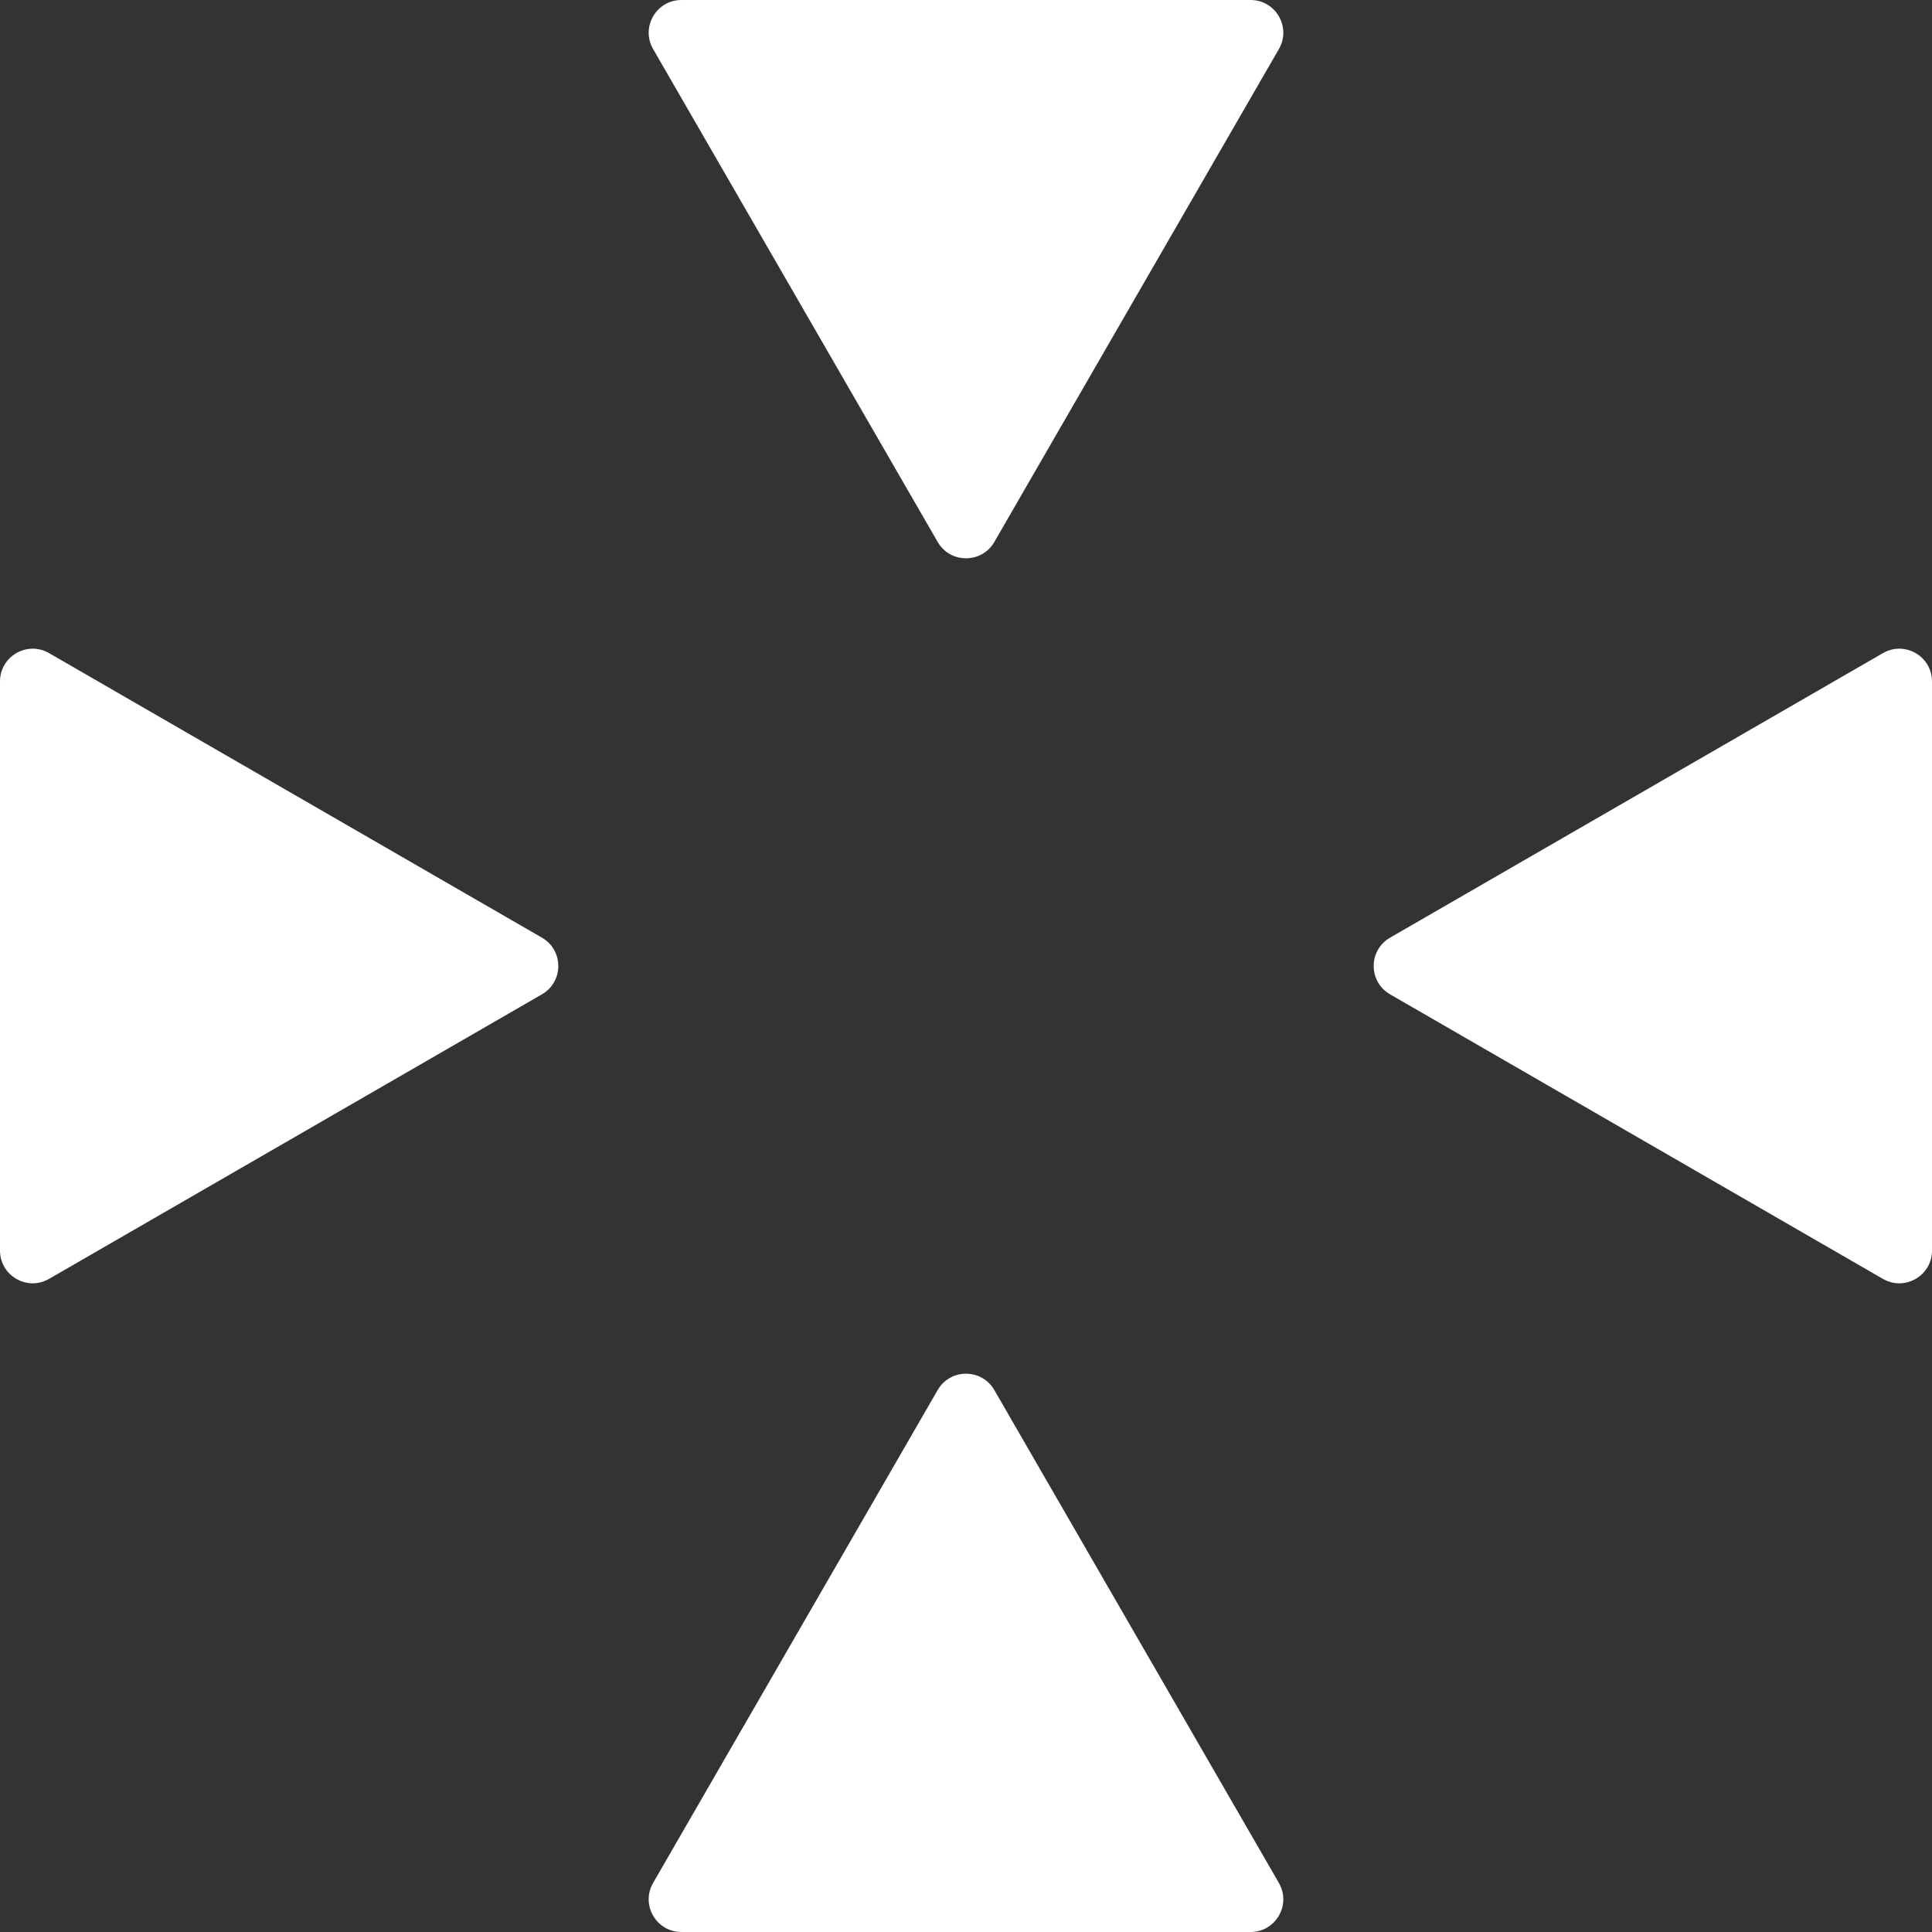 <svg width="221" height="221" viewBox="0 0 221 221" fill="none" xmlns="http://www.w3.org/2000/svg">
<rect x="0" y="0" width="221" height="221" fill="#333333" stroke="none"/>
<path fill-rule="evenodd" clip-rule="evenodd" d="M107.26 61.993C108.7 64.487 112.301 64.487 113.741 61.993L146.292 5.612C147.732 3.118 145.932 5.94325e-06 143.052 5.69146e-06L77.949 0C75.069 -2.51788e-07 73.269 3.118 74.709 5.612L107.26 61.993ZM113.74 159.007C112.3 156.513 108.699 156.513 107.259 159.007L74.708 215.388C73.268 217.882 75.068 221 77.948 221L143.051 221C145.931 221 147.731 217.882 146.291 215.388L113.74 159.007ZM61.993 107.26C64.487 108.7 64.487 112.3 61.993 113.74L5.612 146.291C3.118 147.731 0 145.931 0 143.051L6.4678e-06 77.949C6.75393e-06 75.069 3.118 73.269 5.612 74.709L61.993 107.26ZM159.007 107.26C156.513 108.7 156.513 112.3 159.007 113.74L215.388 146.292C217.882 147.732 221 145.932 221 143.051L221 77.949C221 75.069 217.882 73.269 215.388 74.709L159.007 107.26Z" fill="white"/>
</svg>
